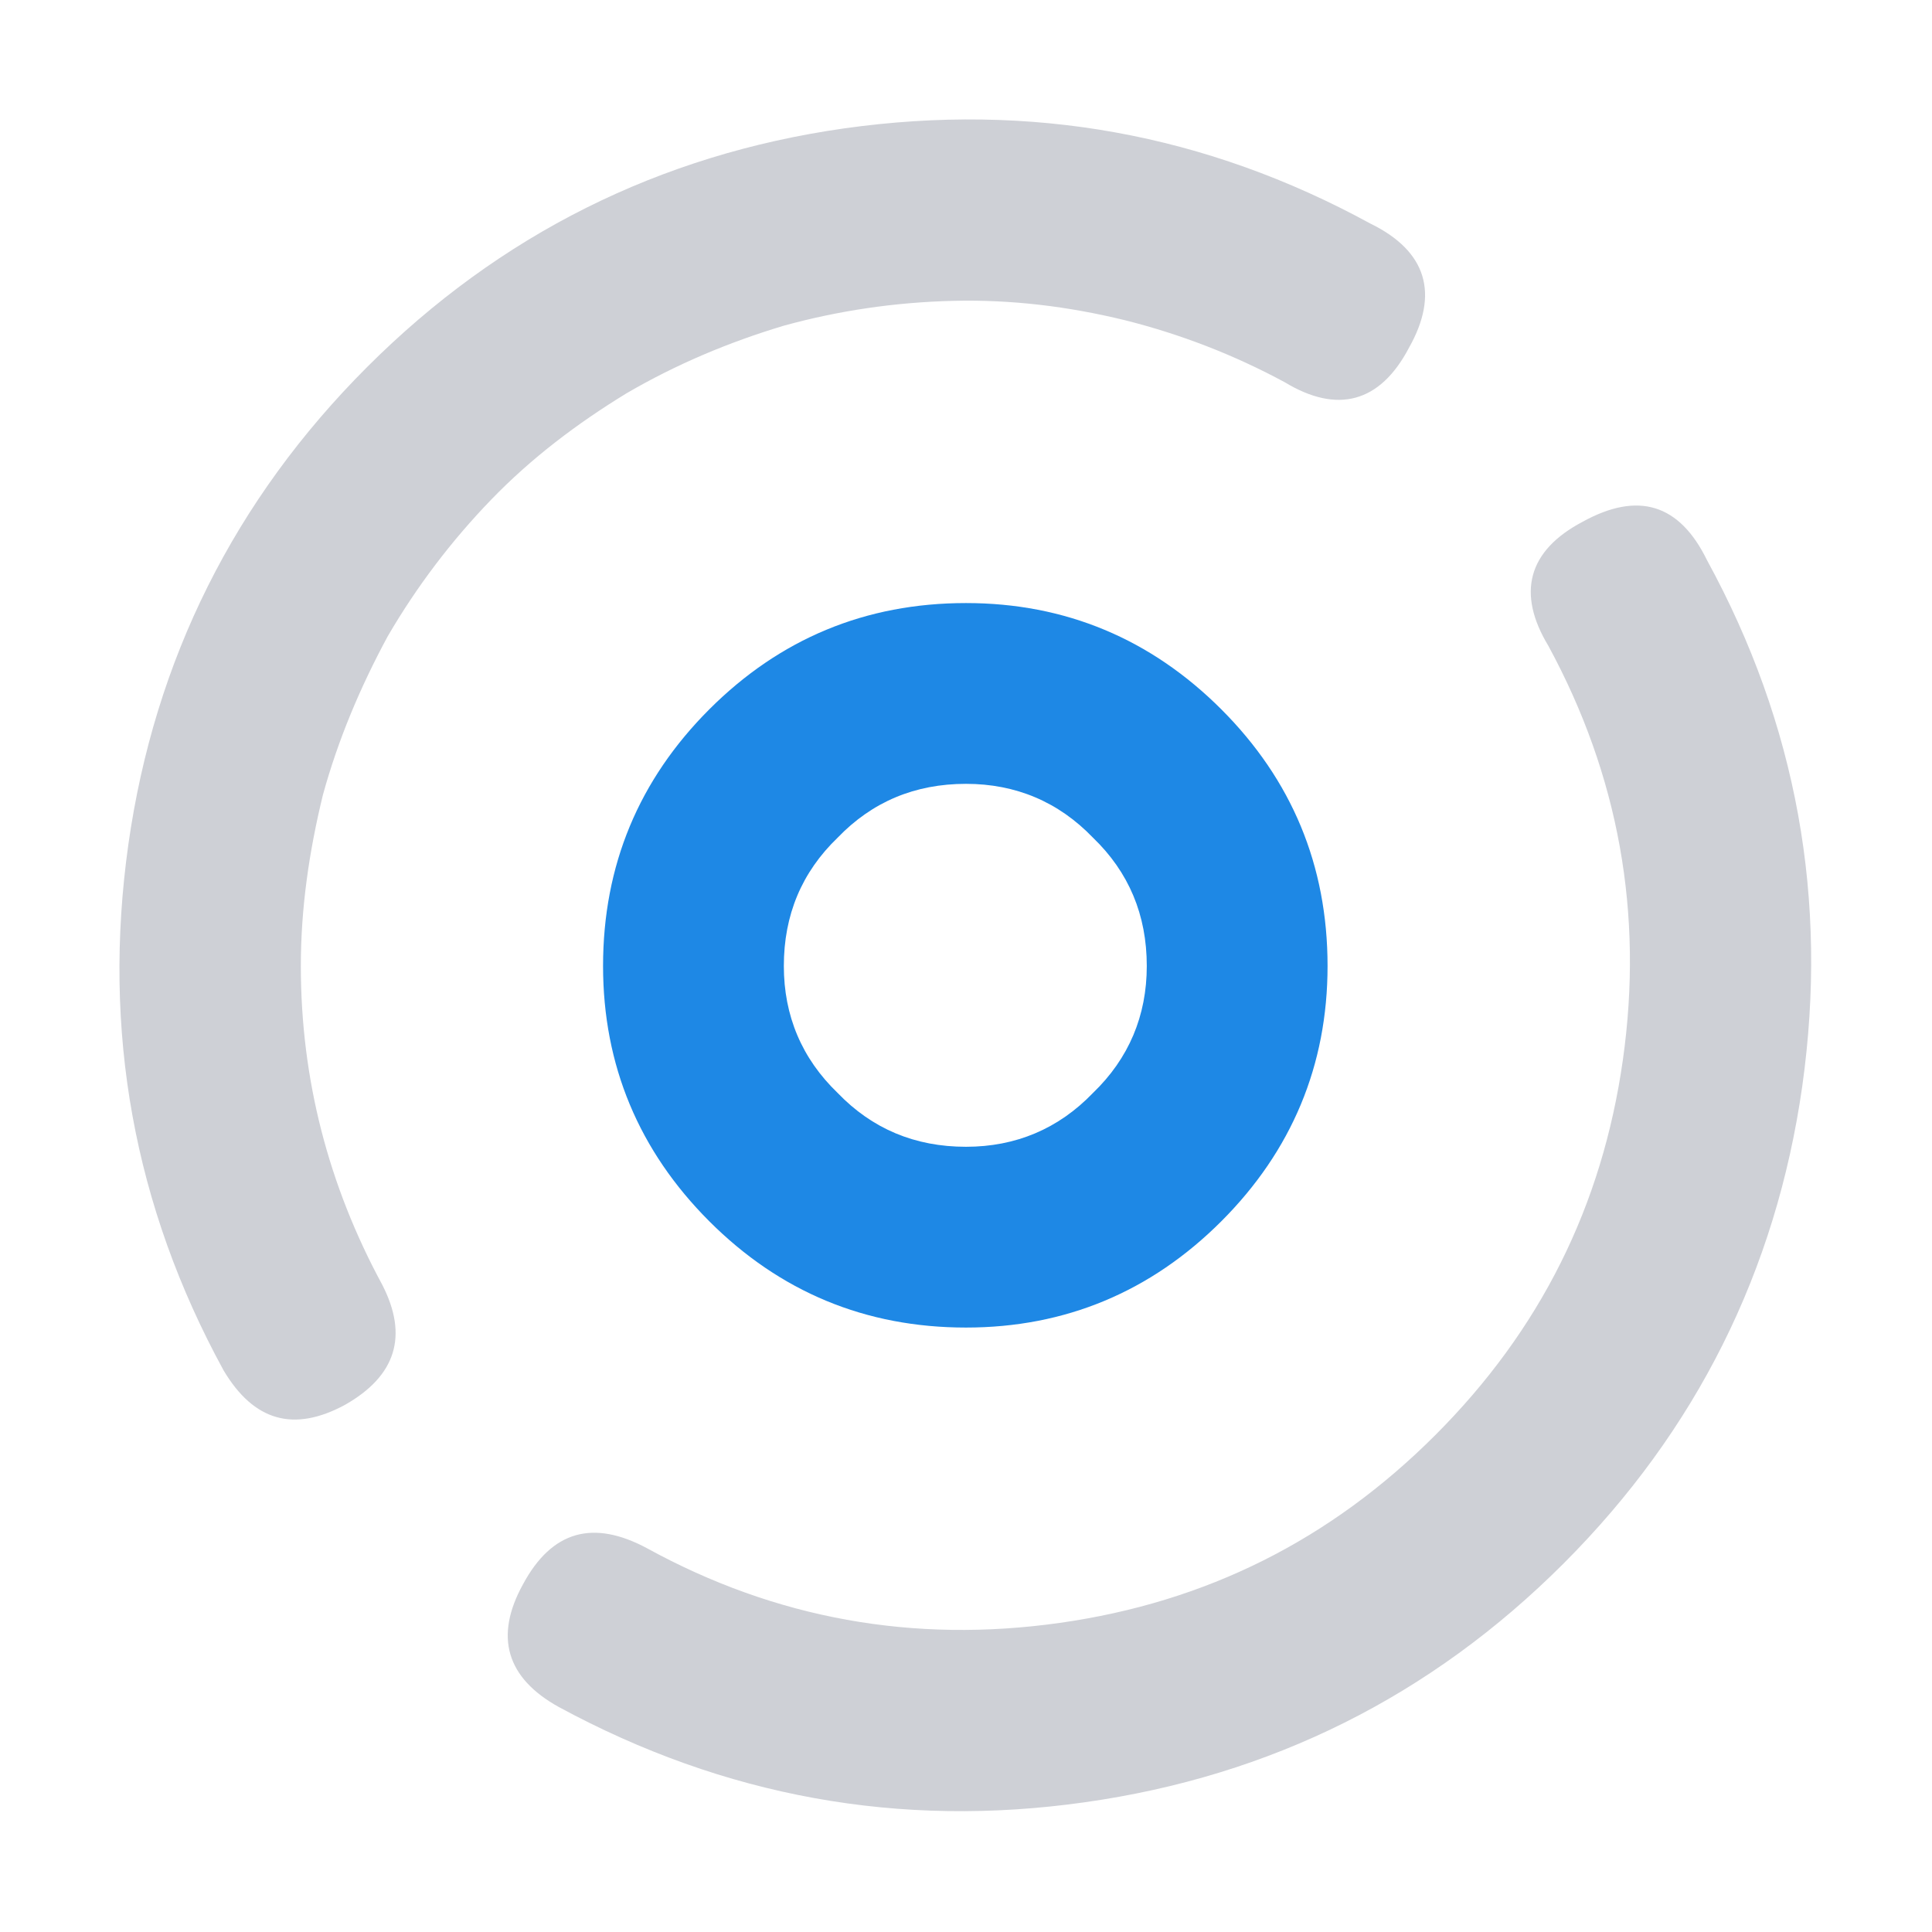 <svg width="14" height="14" viewBox="0 0 14 14" fill="none" xmlns="http://www.w3.org/2000/svg">
	<desc>
			Created with Pixso.
	</desc>
	<defs>
		<clipPath id="clip98_9">
			<rect id="rotate.svg" width="14" height="14" fill="white" fill-opacity="0"/>
		</clipPath>
	</defs>
	<g clip-path="url(#clip98_9)">
		<path id="path" d="M2.18 7C2.18 6.58 2.24 6.17 2.34 5.76C2.45 5.36 2.61 4.98 2.81 4.61C3.02 4.25 3.27 3.92 3.56 3.62C3.85 3.32 4.18 3.07 4.54 2.85C4.9 2.64 5.28 2.48 5.68 2.36C6.08 2.25 6.49 2.19 6.91 2.18C7.33 2.17 7.74 2.22 8.15 2.32C8.55 2.42 8.94 2.57 9.31 2.77C9.69 3 10 2.92 10.21 2.52C10.43 2.13 10.34 1.82 9.93 1.62C8.74 0.97 7.47 0.74 6.12 0.93C4.78 1.12 3.62 1.7 2.66 2.66C1.7 3.62 1.12 4.78 0.93 6.12C0.74 7.47 0.97 8.74 1.62 9.93C1.84 10.3 2.13 10.38 2.5 10.18C2.87 9.97 2.96 9.68 2.77 9.31C2.38 8.59 2.18 7.82 2.18 7ZM12.37 4.06C12.17 3.65 11.87 3.56 11.47 3.78C11.07 3.99 10.99 4.3 11.22 4.68C11.73 5.62 11.91 6.62 11.76 7.68C11.61 8.74 11.16 9.64 10.4 10.4C9.64 11.16 8.74 11.61 7.68 11.76C6.62 11.91 5.62 11.73 4.69 11.22C4.3 11.01 4 11.09 3.79 11.48C3.58 11.86 3.67 12.16 4.05 12.37C5.25 13.02 6.52 13.25 7.86 13.06C9.21 12.87 10.37 12.29 11.33 11.33C12.29 10.37 12.87 9.21 13.06 7.87C13.25 6.52 13.02 5.25 12.37 4.06Z" fill="#CED0D6" fill-opacity="1" fill-rule="evenodd"/>
		<path id="path" d="M8.85 8.85C9.36 8.34 9.62 7.72 9.62 7C9.62 6.27 9.36 5.65 8.85 5.14C8.34 4.63 7.72 4.37 7 4.37C6.27 4.37 5.65 4.63 5.14 5.14C4.63 5.65 4.37 6.27 4.37 7C4.37 7.72 4.63 8.34 5.14 8.85C5.65 9.36 6.27 9.62 7 9.62C7.72 9.62 8.34 9.36 8.85 8.85ZM7.92 7.92C8.18 7.67 8.31 7.36 8.31 7C8.31 6.63 8.18 6.32 7.92 6.07C7.67 5.81 7.36 5.68 7 5.68C6.63 5.68 6.32 5.81 6.07 6.07C5.81 6.32 5.68 6.63 5.68 7C5.68 7.36 5.81 7.67 6.07 7.92C6.32 8.18 6.63 8.31 7 8.31C7.36 8.31 7.67 8.18 7.92 7.92Z" fill="#1E88E5" fill-opacity="1" fill-rule="evenodd"/>
		<path id="path" d="" fill="#CED0D6" fill-opacity="0" fill-rule="evenodd"/>
	</g>
</svg>
